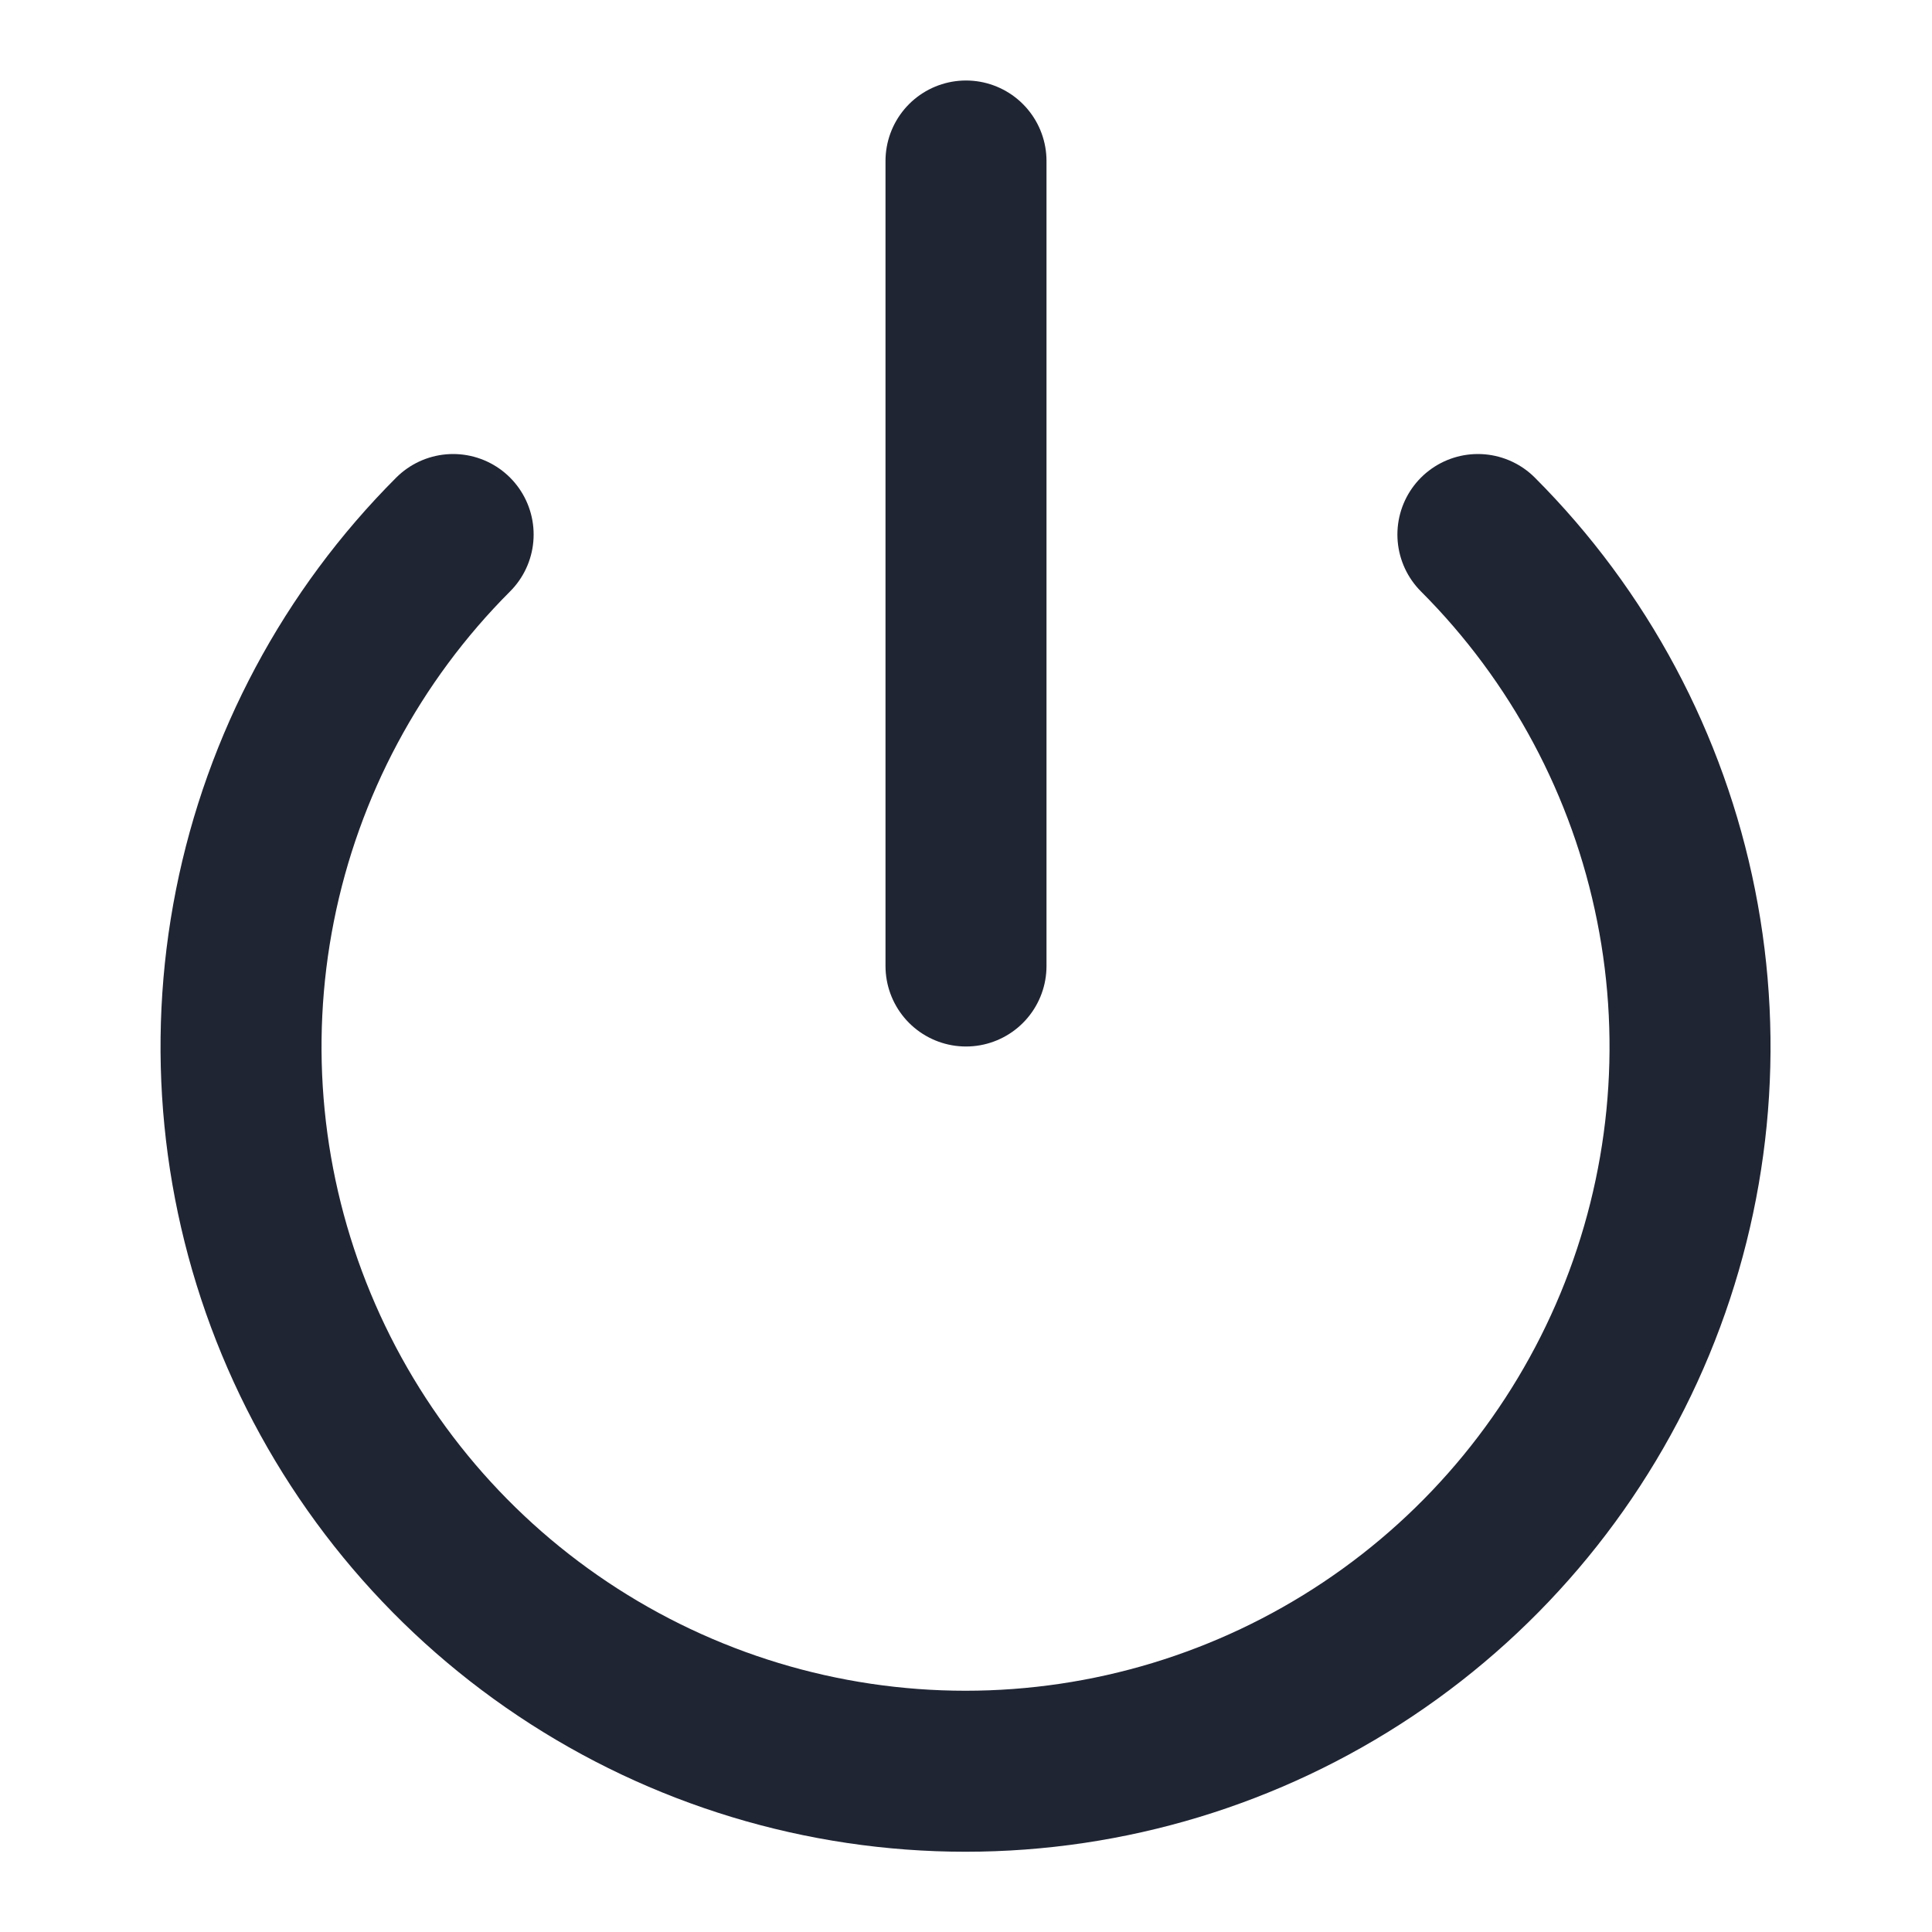 <svg width="24" height="24" viewBox="0 0 24 24" fill="none" xmlns="http://www.w3.org/2000/svg">
<path d="M18.359 6.64C19.617 7.899 20.474 9.503 20.821 11.248C21.169 12.994 20.99 14.803 20.309 16.448C19.628 18.092 18.474 19.498 16.994 20.486C15.514 21.475 13.774 22.003 11.994 22.003C10.214 22.003 8.474 21.475 6.994 20.486C5.514 19.498 4.361 18.092 3.68 16.448C2.998 14.803 2.82 12.994 3.167 11.248C3.514 9.503 4.371 7.899 5.629 6.64" stroke="#202534" stroke-width="2" stroke-linecap="round" stroke-linejoin="round"/>
<path d="M12 2V12" stroke="#202534" stroke-width="2" stroke-linecap="round" stroke-linejoin="round"/>
</svg>
